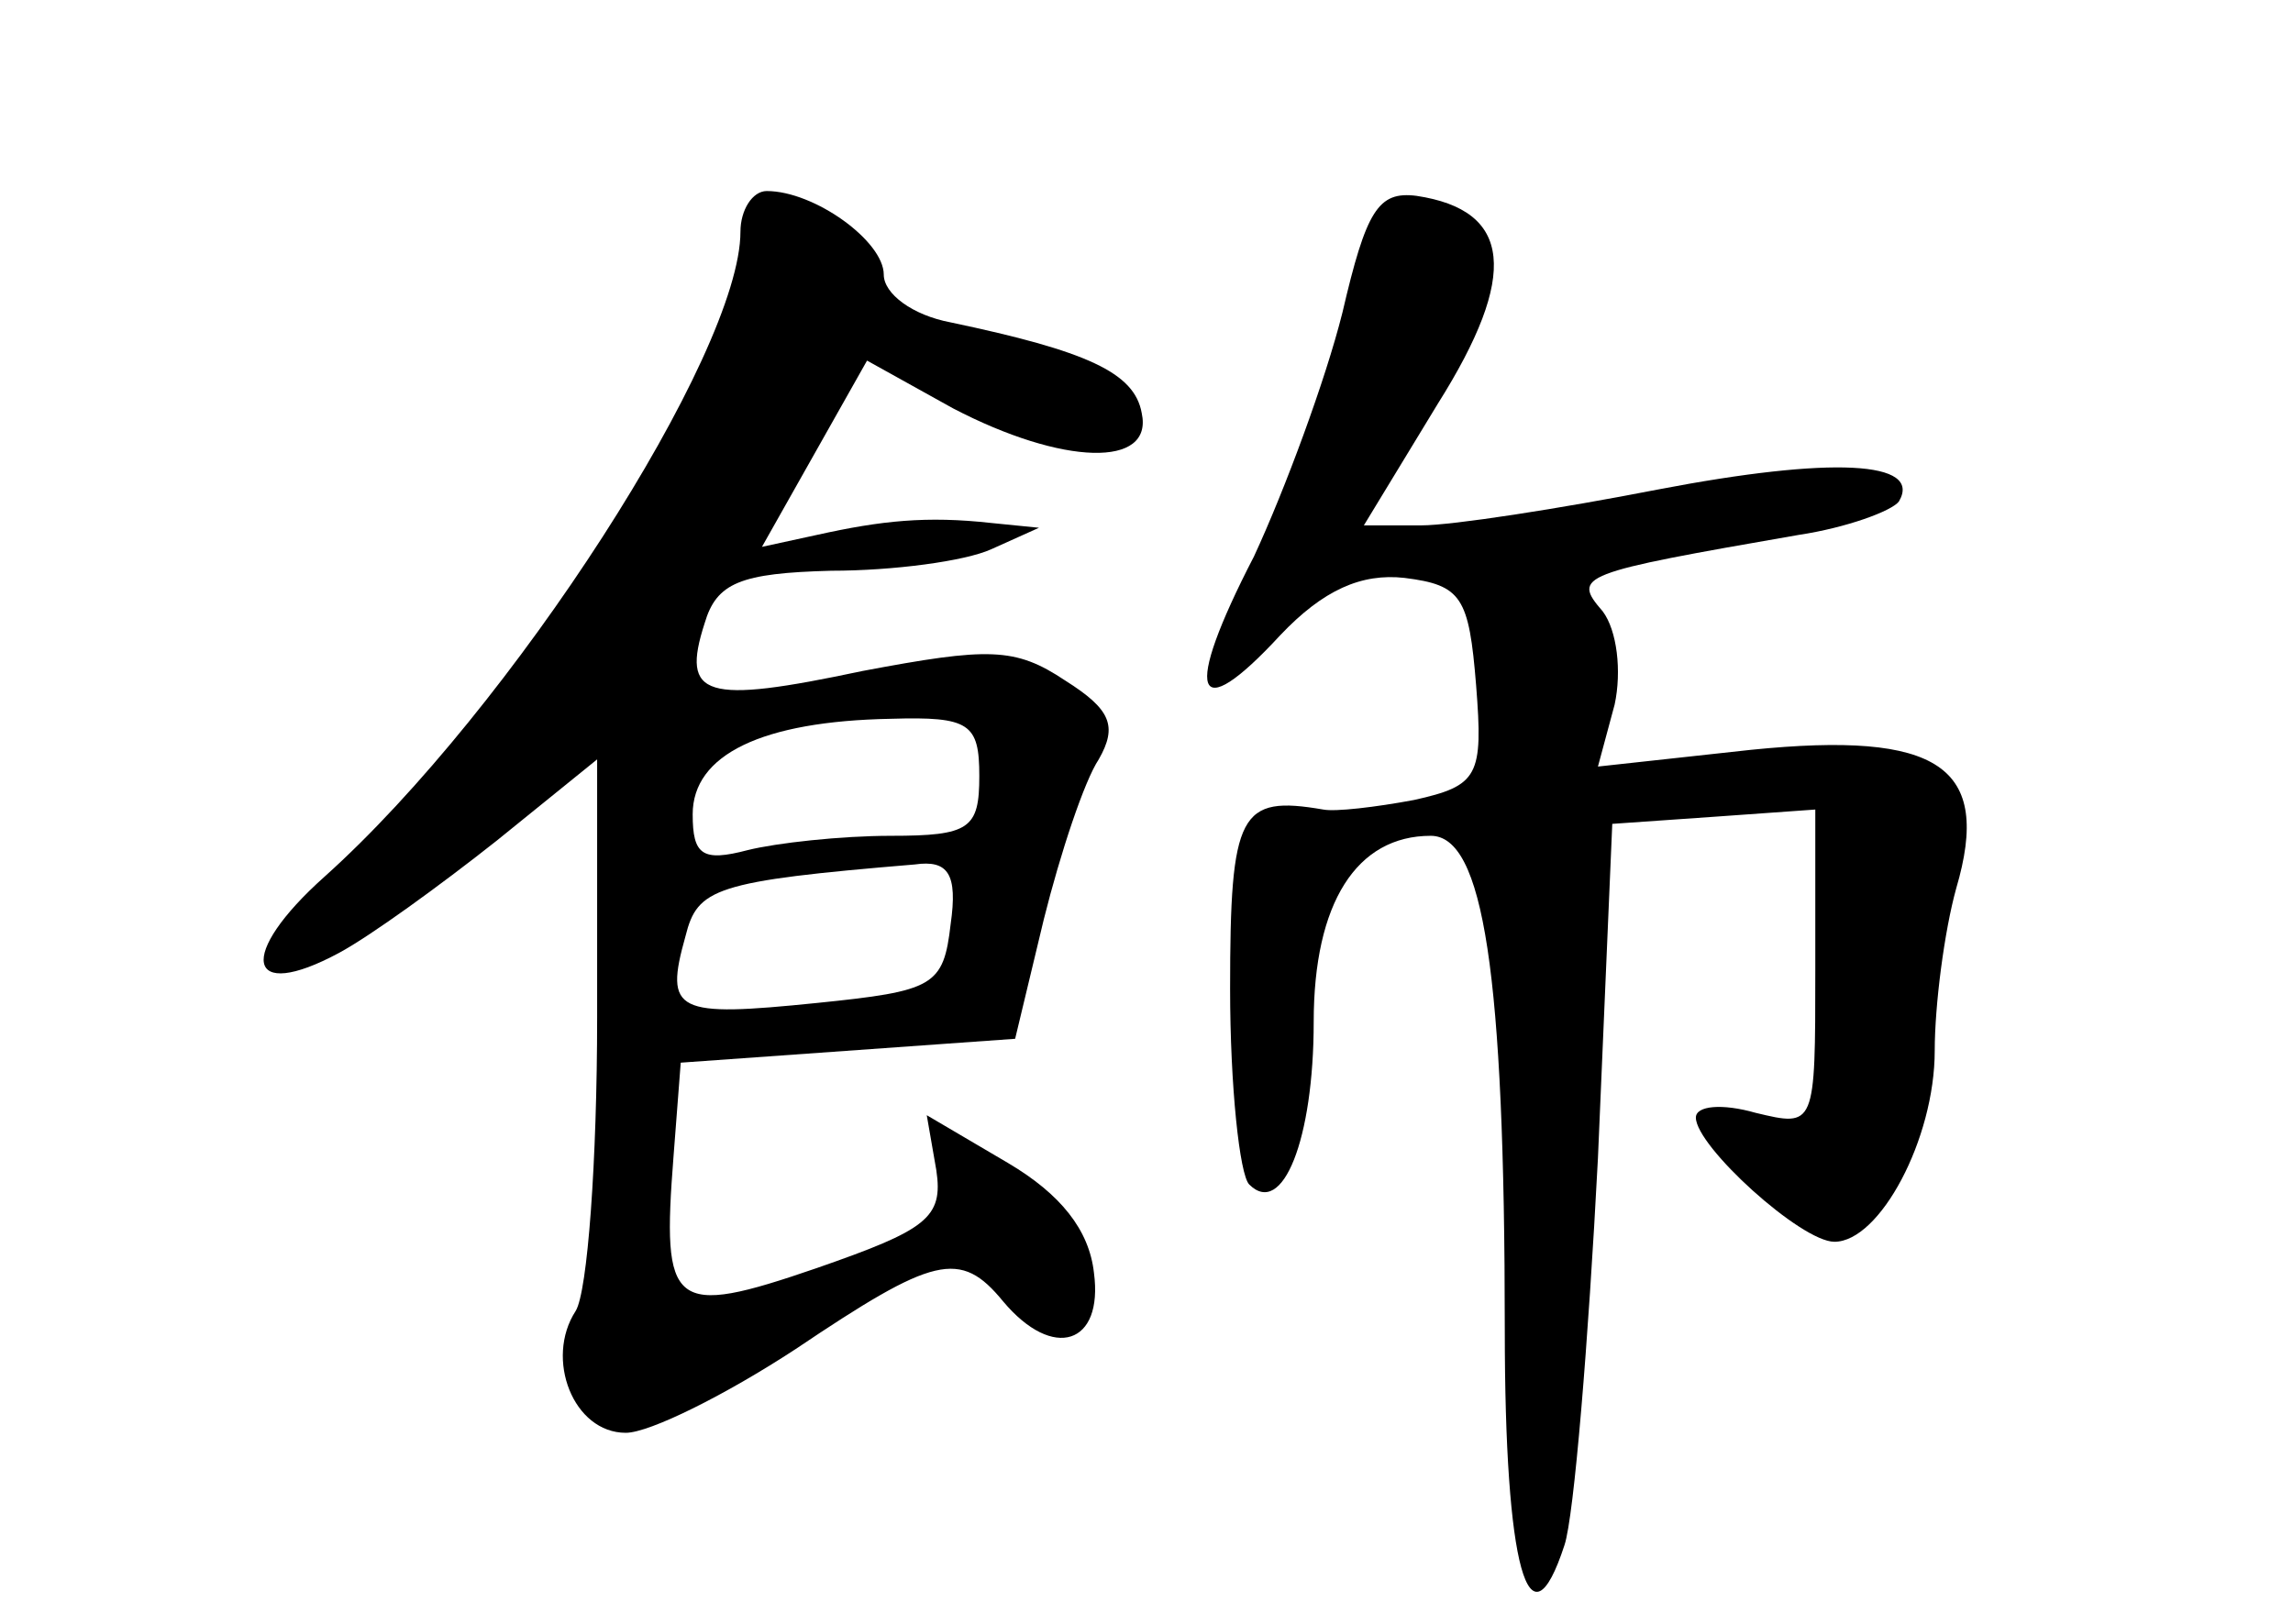 <?xml version="1.0" standalone="no"?>
<!DOCTYPE svg PUBLIC "-//W3C//DTD SVG 20010904//EN"
 "http://www.w3.org/TR/2001/REC-SVG-20010904/DTD/svg10.dtd">
<svg version="1.0" xmlns="http://www.w3.org/2000/svg"
 width="96pt" height="68pt" viewBox="0 0 96 68"
 preserveAspectRatio="xMidYMid meet">
<g transform="translate(0,68) scale(0.1,-0.1)"
fill="#000000" stroke="none">
<path d="M310 583 c0 -51 -96 -200 -174 -270 -37 -33 -33 -53 6 -32 13 7 42
28 66 47 l42 34 0 -108 c0 -60 -4 -115 -9 -123 -13 -20 -1 -51 21 -51 10 0 42
16 71 35 58 39 69 42 87 20 21 -25 42 -18 38 12 -2 18 -14 33 -36 46 l-34 20
4 -23 c3 -20 -4 -25 -50 -41 -61 -21 -65 -17 -60 47 l3 39 70 5 70 5 12 50 c7
28 17 58 23 67 8 14 5 21 -14 33 -21 14 -32 14 -85 4 -66 -14 -76 -11 -66 20
5 17 15 21 53 22 26 0 56 4 67 9 l20 9 -20 2 c-27 3 -46 1 -73 -5 l-23 -5 22
39 22 39 36 -20 c46 -24 84 -25 79 -2 -3 17 -23 26 -80 38 -16 3 -28 12 -28
20 0 14 -29 35 -49 35 -6 0 -11 -8 -11 -17z m100 -228 c0 -22 -4 -25 -37 -25
-21 0 -48 -3 -60 -6 -19 -5 -23 -2 -23 15 0 25 29 39 83 40 33 1 37 -2 37 -24z
m-12 -62 c-3 -26 -7 -28 -56 -33 -59 -6 -64 -4 -55 28 5 20 12 23 96 30 14 2
18 -4 15 -25z"/>
<path d="M562 549 c-7 -28 -24 -74 -37 -102 -30 -58 -25 -72 11 -33 18 19 34
26 52 24 24 -3 27 -8 30 -45 3 -38 1 -42 -26 -48 -16 -3 -33 -5 -38 -4 -35 6
-39 -1 -39 -75 0 -41 4 -78 8 -82 14 -14 27 19 27 68 0 50 18 78 49 78 22 0
31 -57 31 -207 0 -99 10 -136 25 -90 4 12 10 85 14 162 l6 140 43 3 42 3 0
-67 c0 -66 0 -66 -25 -60 -14 4 -25 3 -25 -2 0 -12 44 -52 58 -52 19 0 42 43
42 80 0 19 4 50 9 68 15 51 -7 66 -86 58 l-64 -7 7 26 c3 14 1 31 -5 39 -13
15 -10 16 82 32 20 3 39 10 42 14 10 17 -28 19 -101 5 -41 -8 -86 -15 -99 -15
l-24 0 31 51 c34 54 31 81 -9 87 -16 2 -21 -6 -31 -49z"/>
</g>
</svg>
